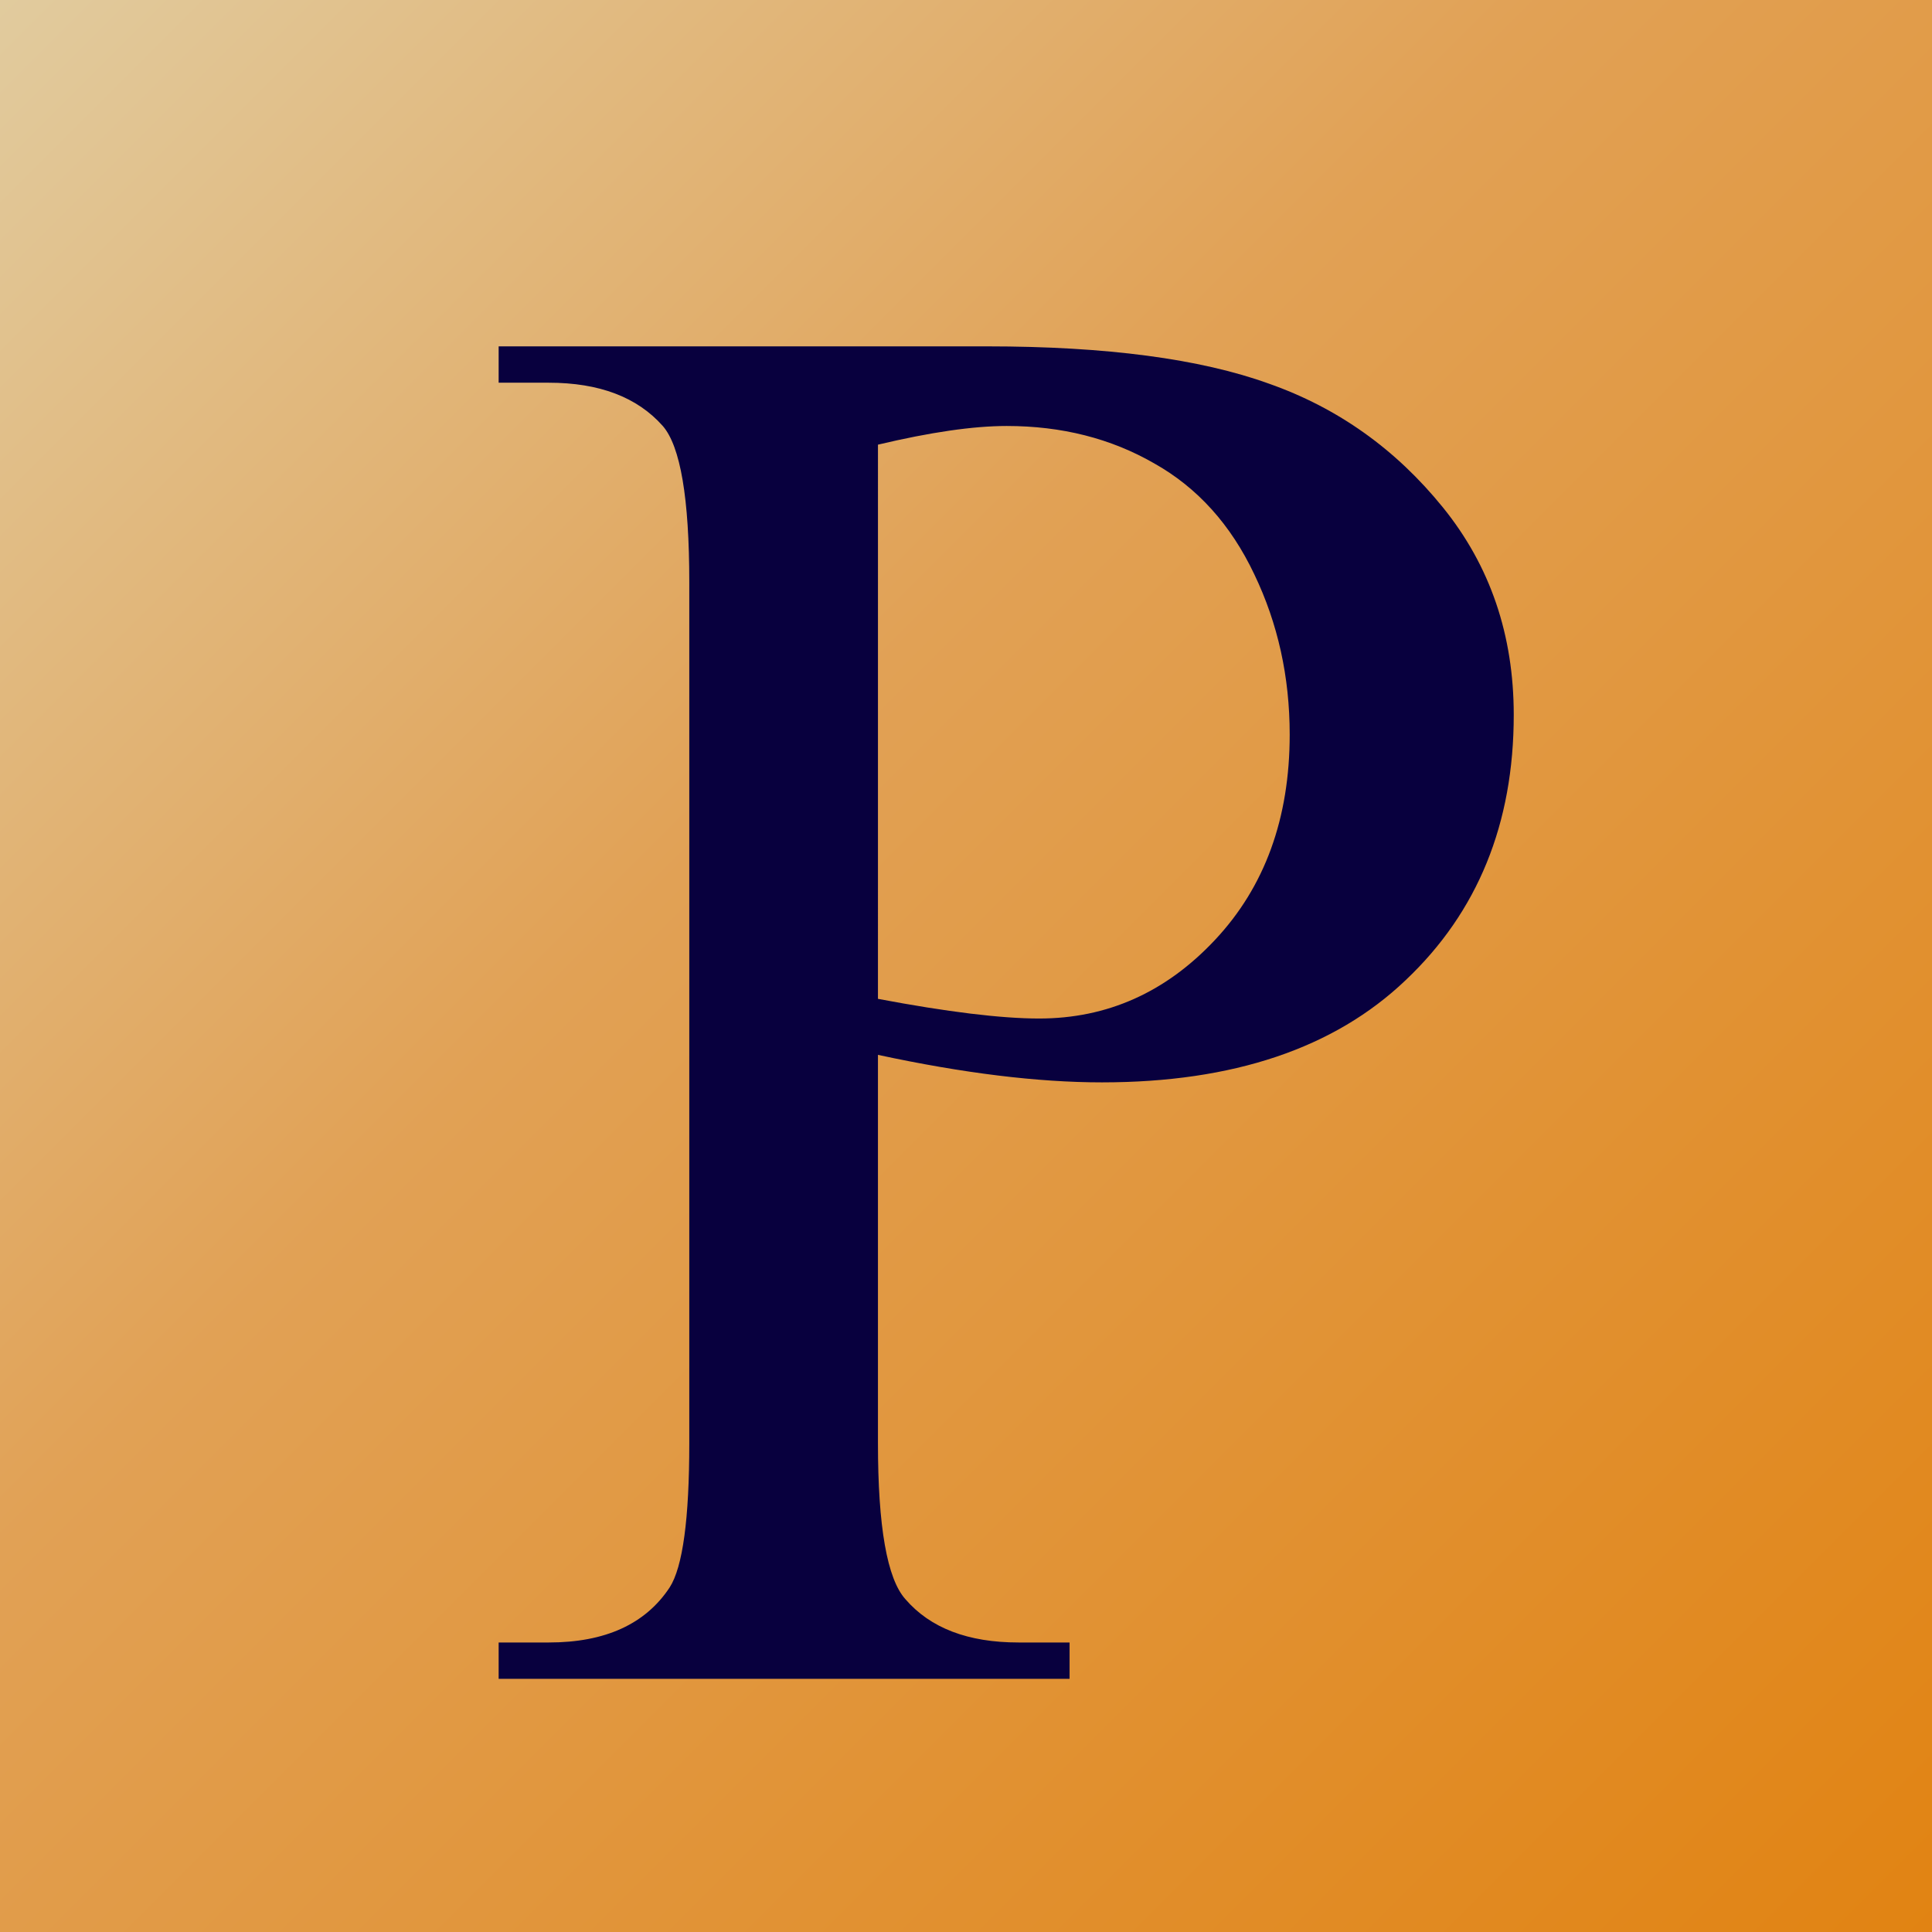 <?xml version="1.0" encoding="UTF-8" standalone="no"?>
<!--
  - Copyright (c) 2024 J. Stanley Warford, Matthew McRaven
  - This program is free software: you can redistribute it and/or modify
  - it under the terms of the GNU General Public License as published by
  - the Free Software Foundation, either version 3 of the License, or
  - (at your option) any later version.
  -
  - This program is distributed in the hope that it will be useful,
  - but WITHOUT ANY WARRANTY; without even the implied warranty of
  - MERCHANTABILITY or FITNESS FOR A PARTICULAR PURPOSE.  See the
  - GNU General Public License for more details.
  -
  - You should have received a copy of the GNU General Public License
  - along with this program.  If not, see <https://www.gnu.org/licenses/>.
  -->

<!-- Created with Inkscape (http://www.inkscape.org/) -->

<svg
        width="136"
        height="136"
        viewBox="0 0 135.467 135.467"
        version="1.1"
        id="svg1"
        xmlns:xlink="http://www.w3.org/1999/xlink"
        xmlns="http://www.w3.org/2000/svg"
        xmlns:svg="http://www.w3.org/2000/svg">
    <defs
            id="defs1">
        <linearGradient
                id="BackgroundGradient"
                gradientUnits="userSpaceOnUse"
                x1="0"
                y1="00"
                x2="136"
                y2="136"
        >
            <stop
                    stop-color="#E1CB9E"
                    stop-opacity="1"
                    offset="0"
                    id="stop1"/>
            <stop
                    stop-color="#E1A155"
                    stop-opacity="1"
                    offset="40%"
                    id="stop2"/>
            <stop
                    stop-color="#E18312"
                    stop-opacity="1"
                    offset="100%"
                    id="stop3"/>
        </linearGradient>
        <filter
                style="color-interpolation-filters:sRGB;"
                id="DropShadow"
                x="-0.103"
                y="-0.078"
                width="1.29"
                height="1.221">
            <feFlood
                    result="flood"
                    in="SourceGraphic"
                    flood-opacity="0.498"
                    flood-color="rgb(0,0,0)"
                    id="feFlood2"/>
            <feGaussianBlur
                    result="blur"
                    in="SourceGraphic"
                    stdDeviation="3"
                    id="feGaussianBlur2"/>
            <feOffset
                    result="offset"
                    in="blur"
                    dx="6"
                    dy="6"
                    id="feOffset2"/>
            <feComposite
                    result="comp1"
                    operator="in"
                    in="flood"
                    in2="offset"
                    id="feComposite2"/>
            <feComposite
                    result="comp2"
                    operator="over"
                    in="SourceGraphic"
                    in2="comp1"
                    id="feComposite3"/>
        </filter>
    </defs>
    <g
            id="layer1">
        <rect
                style="fill:url(#BackgroundGradient);fill-opacity:1;stroke-width:0.256"
                id="Background"
                width="136"
                height="136"
                x="0"
                y="0"/>
        <path
                style="font-size:141.111px;font-family:'Times New Roman';-inkscape-font-specification:'Times New Roman, Normal';fill:#08003e;filter:url(#DropShadow)"
                d="m 55.56,67.964 v 27.216 q 0,8.819 1.929,10.955 2.618,3.032 7.924,3.032 h 3.583 v 2.549 H 28.964 v -2.549 h 3.514 q 5.926,0 8.475,-3.858 1.378,-2.136 1.378,-10.129 V 34.822 q 0,-8.819 -1.86,-10.955 -2.687,-3.032 -7.993,-3.032 H 28.964 V 18.286 h 34.244 q 12.54,0 19.775,2.618 7.235,2.549 12.196,8.682 4.961,6.132 4.961,14.538 0,11.438 -7.579,18.603 -7.51,7.166 -21.291,7.166 -3.376,0 -7.304,-0.482 -3.927,-0.482 -8.406,-1.447 z m 0,-3.927 q 3.652,0.689 6.477,1.034 2.825,0.345 4.823,0.345 7.166,0 12.333,-5.512 5.237,-5.581 5.237,-14.4 0,-6.063 -2.48,-11.231 -2.48,-5.237 -7.028,-7.786 -4.548,-2.618 -10.335,-2.618 -3.514,0 -9.026,1.309 z"
                id="text2"
                aria-label="P"/>
    </g>
</svg>
